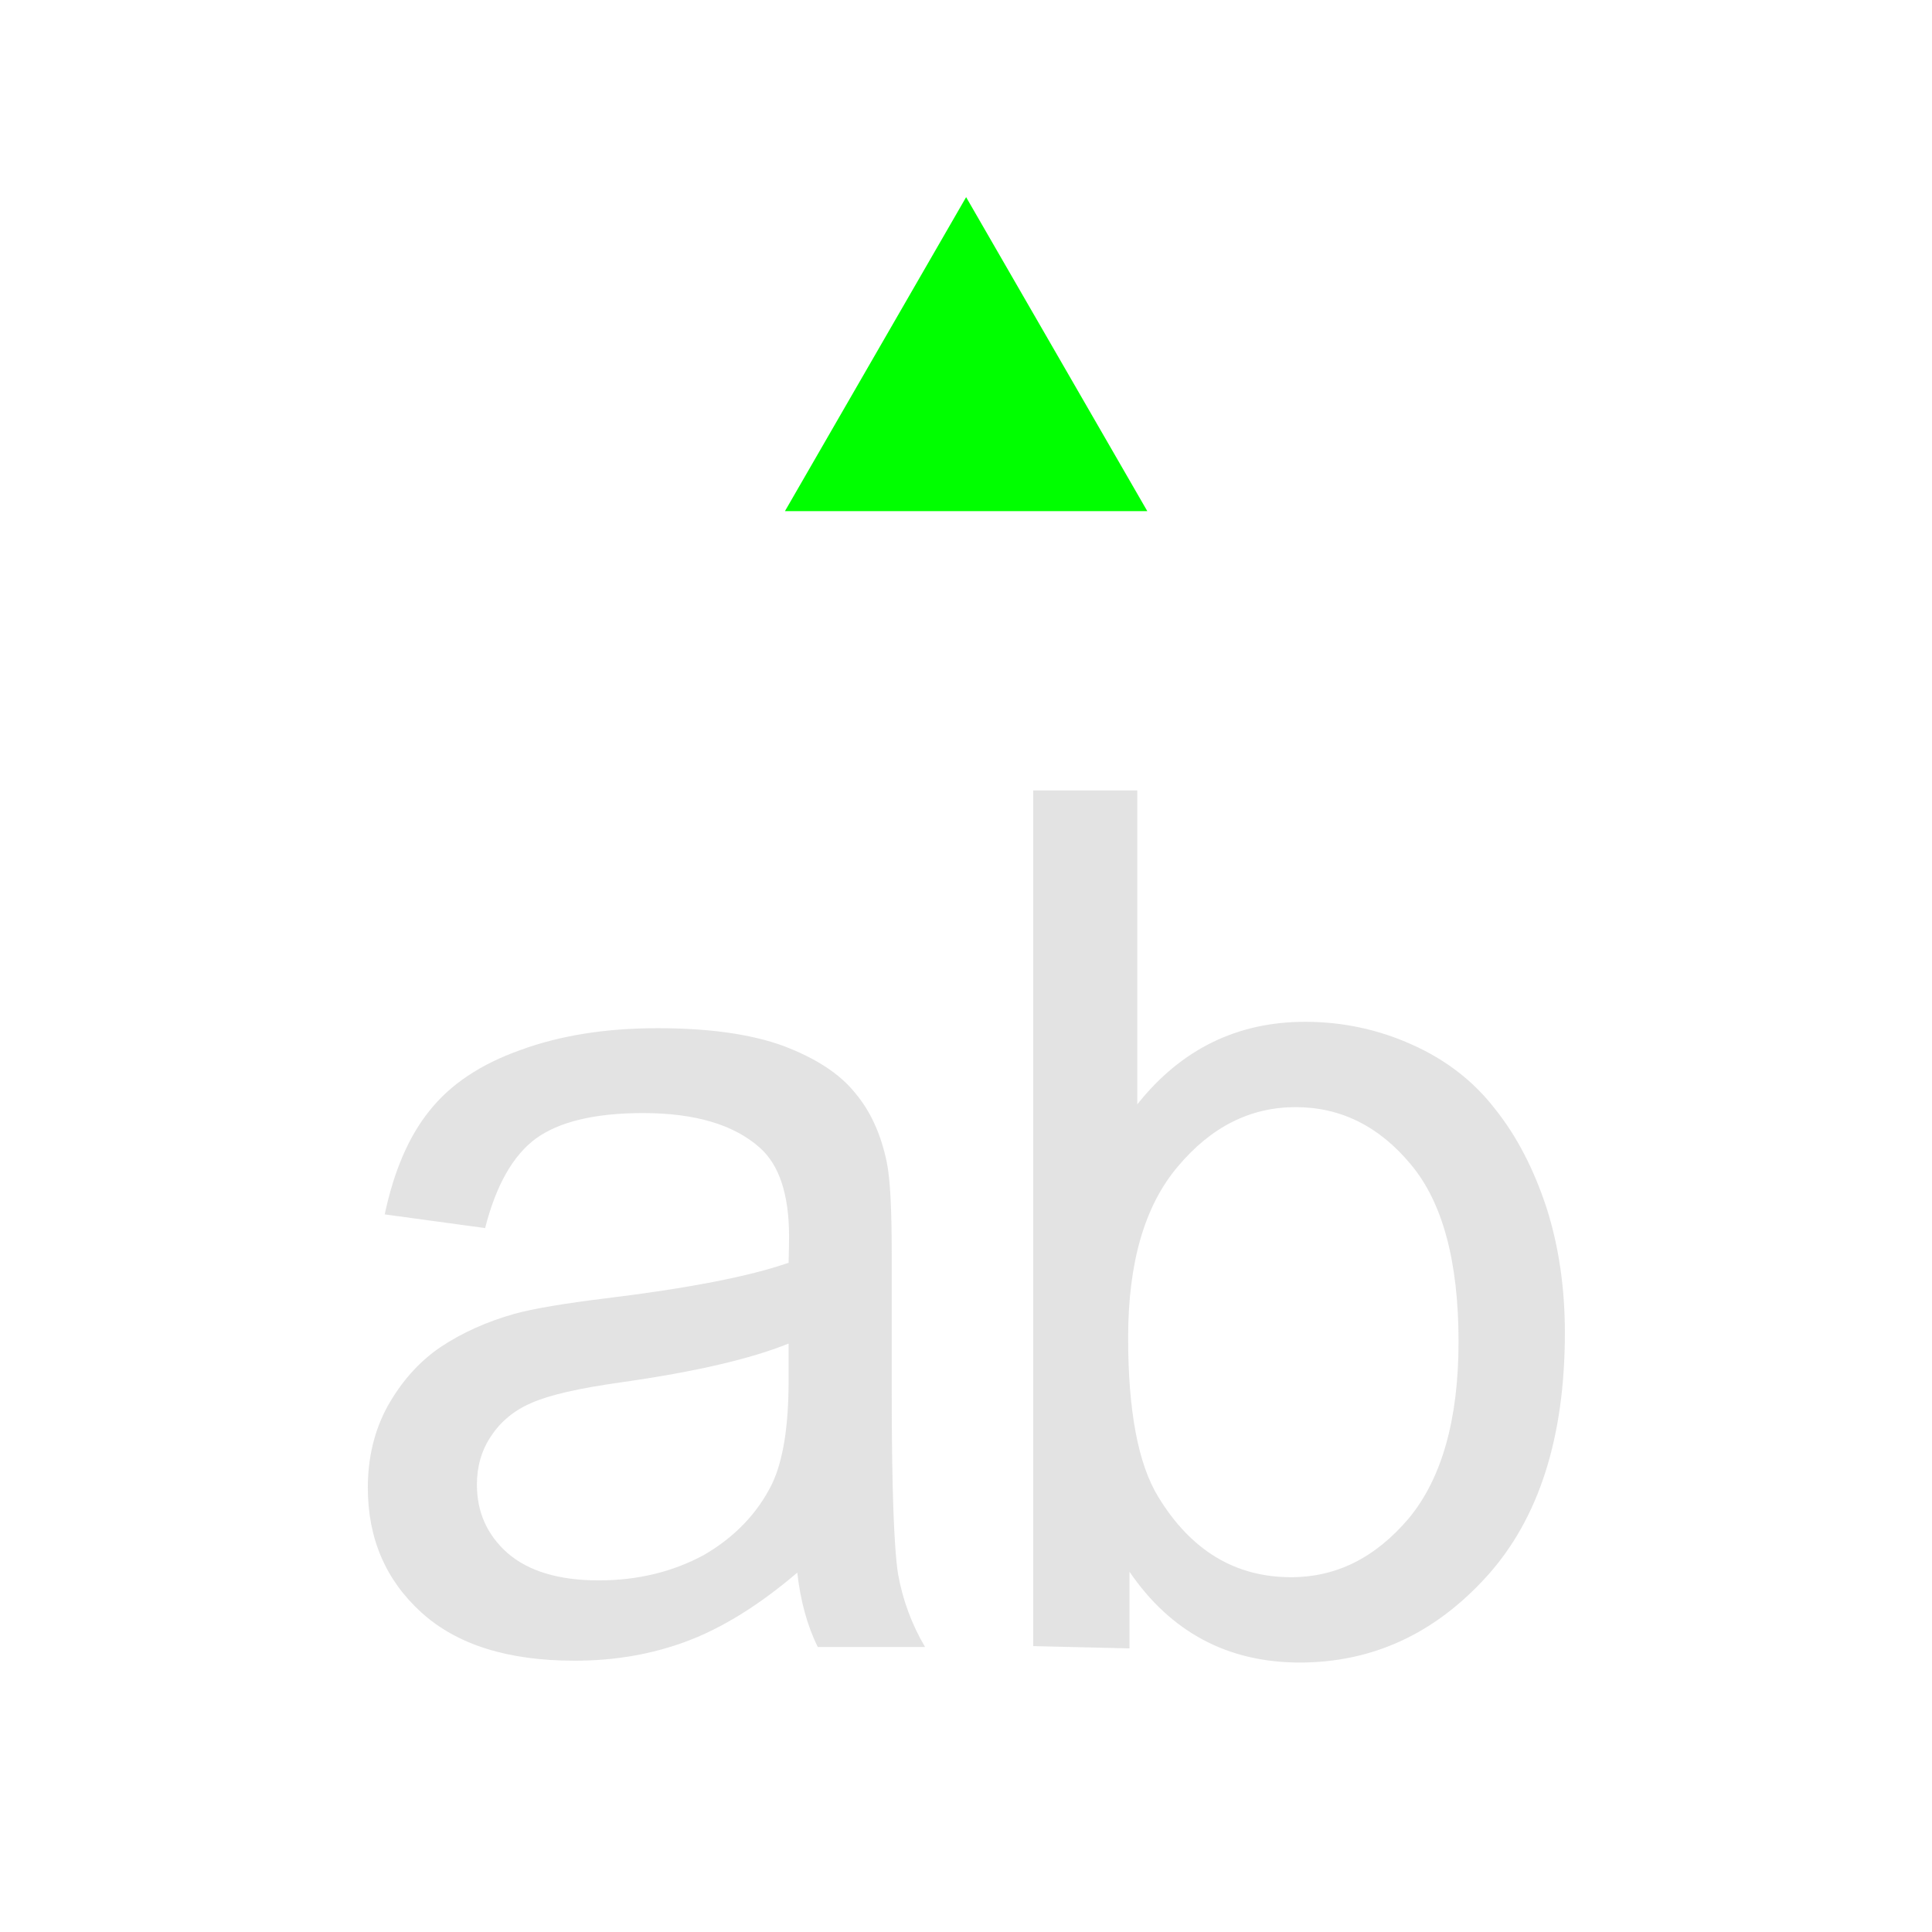 <?xml version="1.0" encoding="UTF-8" standalone="no"?>
<!-- Created with Inkscape (http://www.inkscape.org/) -->

<svg
   xmlns:dc="http://purl.org/dc/elements/1.1/"
   xmlns:cc="http://creativecommons.org/ns#"
   xmlns:rdf="http://www.w3.org/1999/02/22-rdf-syntax-ns#"
   xmlns:svg="http://www.w3.org/2000/svg"
   xmlns="http://www.w3.org/2000/svg"
   xmlns:sodipodi="http://sodipodi.sourceforge.net/DTD/sodipodi-0.dtd"
   xmlns:inkscape="http://www.inkscape.org/namespaces/inkscape"
   width="22"
   height="22"
   viewBox="0 0 5.821 5.821"
   version="1.1"
   id="main"
   inkscape:version="0.92+devel (5451be0409, 2017-08-29, custom)"
   sodipodi:docname="format-text-lowercase.svg">
  <defs
     id="ol-defs" />
  <sodipodi:namedview
     id="base"
     pagecolor="#002466"
     bordercolor="#ffffff"
     borderopacity="0.38"
     inkscape:pageopacity="1"
     inkscape:pageshadow="2"
     inkscape:zoom="25.1875"
     inkscape:cx="7.9999998"
     inkscape:cy="7.9999998"
     inkscape:document-units="px"
     inkscape:current-layer="main"
     inkscape:document-rotation="0"
     showgrid="false"
     inkscape:showpageshadow="false"
     borderlayer="true"
     inkscape:window-width="1920"
     inkscape:window-height="1025"
     inkscape:window-x="0"
     inkscape:window-y="26"
     inkscape:window-maximized="1"
     units="px" />
  <g
     id="g833"
     inkscape:label="#format-text-lowercase"
     style="stroke-width:0.727"
     transform="scale(1.375)">
    <path
       inkscape:connector-curvature="0"
       inkscape:label="#boundary"
       id="rect811"
       d="M 4.4595339e-8,4.4595335e-8 H 4.233 V 4.233 H 4.4595339e-8 Z"
       style="fill:none;stroke-width:0.149" />
    <path
       style="font-size:3.858px;font-family:Arial;-inkscape-font-specification:Arial;opacity:0.6;fill:#d0d0d0;stroke-width:0.192"
       d="m 2.264,1.732 v 1.875 l 0.211,0.005 V 3.444 c 0.09,0.132 0.215,0.199 0.373,0.199 0.159,0 0.296,-0.063 0.41,-0.189 0.114,-0.126 0.171,-0.304 0.171,-0.534 0,-0.097 -0.013,-0.188 -0.04,-0.273 C 3.361,2.562 3.324,2.49 3.276,2.43 3.229,2.369 3.168,2.322 3.094,2.289 3.021,2.256 2.942,2.239 2.86,2.239 c -0.149,0 -0.272,0.06 -0.368,0.181 V 1.732 Z M 1.441,2.253 c -0.114,0 -0.214,0.016 -0.301,0.048 -0.087,0.031 -0.153,0.075 -0.199,0.133 -0.046,0.057 -0.078,0.133 -0.098,0.227 l 0.22,0.03 c 0.024,-0.094 0.061,-0.159 0.111,-0.196 0.051,-0.037 0.129,-0.056 0.235,-0.056 0.113,0 0.199,0.025 0.256,0.076 0.042,0.037 0.064,0.102 0.064,0.194 0,0.008 -2.002e-4,0.028 -0.001,0.058 -0.086,0.03 -0.22,0.056 -0.401,0.078 -0.089,0.011 -0.156,0.022 -0.2,0.034 -0.06,0.017 -0.114,0.041 -0.162,0.073 -0.047,0.032 -0.086,0.076 -0.116,0.13 -0.029,0.053 -0.043,0.113 -0.043,0.178 0,0.111 0.039,0.202 0.117,0.273 0.078,0.071 0.19,0.106 0.336,0.106 0.088,0 0.17,-0.014 0.247,-0.043 0.077,-0.029 0.158,-0.079 0.241,-0.15 0.007,0.062 0.022,0.117 0.045,0.163 h 0.235 C 1.997,3.558 1.978,3.505 1.968,3.45 1.959,3.394 1.954,3.262 1.954,3.053 V 2.753 c 0,-0.1 -0.003,-0.169 -0.011,-0.207 C 1.93,2.484 1.907,2.434 1.873,2.394 1.84,2.353 1.788,2.319 1.717,2.292 1.646,2.266 1.554,2.253 1.441,2.253 Z m 1.398,0.173 c 0.099,0 0.183,0.042 0.252,0.125 0.07,0.083 0.105,0.213 0.105,0.389 0,0.171 -0.037,0.3 -0.109,0.387 -0.073,0.086 -0.158,0.129 -0.258,0.129 -0.122,0 -0.219,-0.058 -0.291,-0.176 -0.044,-0.072 -0.066,-0.188 -0.066,-0.349 -3e-7,-0.164 0.036,-0.289 0.109,-0.375 0.073,-0.087 0.159,-0.13 0.258,-0.13 z M 1.728,2.943 v 0.083 c 0,0.099 -0.012,0.174 -0.036,0.225 C 1.66,3.316 1.61,3.368 1.543,3.407 1.475,3.444 1.398,3.463 1.312,3.463 c -0.087,0 -0.154,-0.02 -0.2,-0.06 -0.045,-0.04 -0.067,-0.09 -0.067,-0.15 0,-0.039 0.01,-0.075 0.031,-0.106 0.021,-0.032 0.051,-0.057 0.089,-0.073 0.038,-0.017 0.103,-0.032 0.196,-0.045 0.163,-0.023 0.286,-0.052 0.367,-0.085 z"
       id="path816"
       inkscape:connector-curvature="0"
       inkscape:label="#" />
    <path
       inkscape:label="#"
       inkscape:transform-center-y="-0.11461501"
       d="m 2.117,0.432 0.397,0.688 -0.794,0 z"
       inkscape:randomized="0"
       inkscape:rounded="0"
       inkscape:flatsided="true"
       sodipodi:arg2="-0.52359878"
       sodipodi:arg1="-1.5707963"
       sodipodi:r2="0.22923011"
       sodipodi:r1="0.45846024"
       sodipodi:cy="0.89053929"
       sodipodi:cx="2.1166666"
       sodipodi:sides="3"
       id="path827"
       style="fill:#00ff00;stroke-width:0.333;stroke-linecap:square"
       sodipodi:type="star" />
  </g>
</svg>
